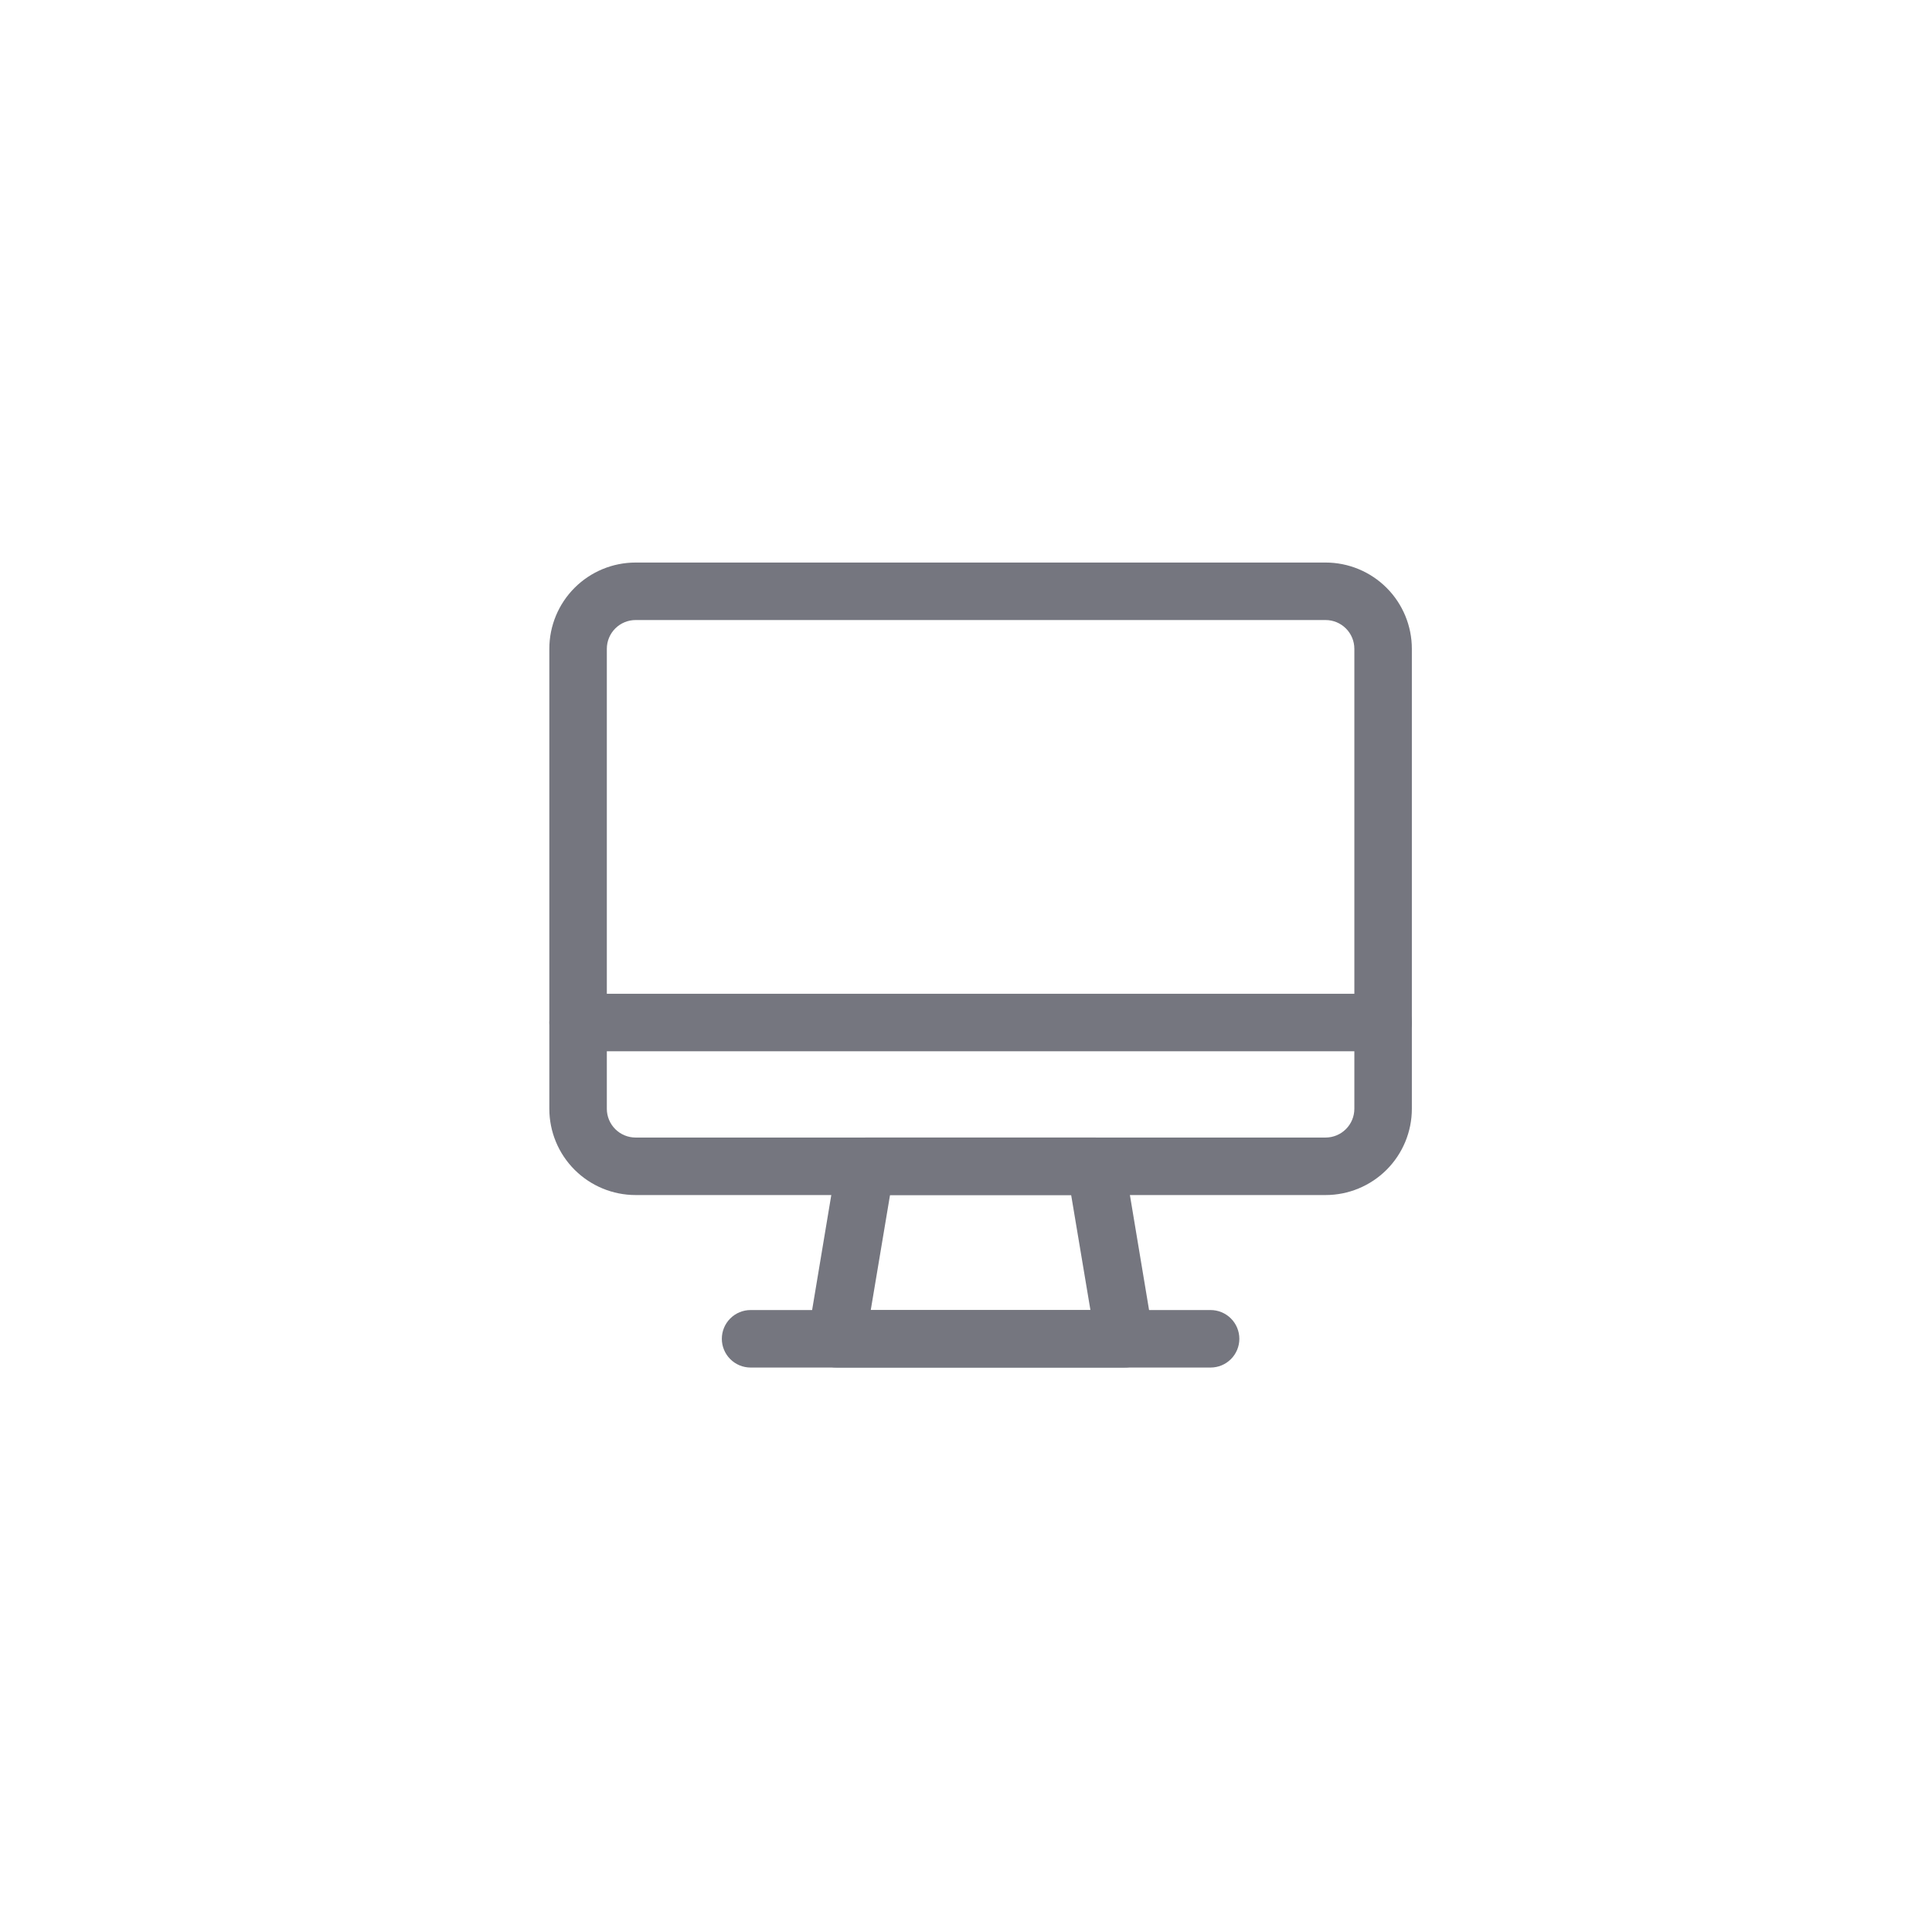 <svg width="105" height="105" viewBox="0 0 105 105" fill="none" xmlns="http://www.w3.org/2000/svg">
<g filter="url(#filter0_d_16_5598)">
<circle cx="52.5" cy="52.5" r="37.5" fill="white"/>
</g>
<g opacity="0.65">
<path d="M72.043 64.948H34.543C33.3 64.948 32.108 64.454 31.228 63.575C30.349 62.696 29.855 61.504 29.855 60.261V35.261C29.855 34.017 30.349 32.825 31.228 31.946C32.108 31.067 33.3 30.573 34.543 30.573H72.043C73.286 30.573 74.478 31.067 75.358 31.946C76.237 32.825 76.731 34.017 76.731 35.261V60.261C76.731 61.504 76.237 62.696 75.358 63.575C74.478 64.454 73.286 64.948 72.043 64.948ZM34.543 33.698C34.129 33.698 33.731 33.863 33.438 34.156C33.145 34.449 32.98 34.846 32.98 35.261V60.261C32.98 60.675 33.145 61.072 33.438 61.365C33.731 61.658 34.129 61.823 34.543 61.823H72.043C72.457 61.823 72.855 61.658 73.148 61.365C73.441 61.072 73.606 60.675 73.606 60.261V35.261C73.606 34.846 73.441 34.449 73.148 34.156C72.855 33.863 72.457 33.698 72.043 33.698H34.543Z" fill="#2B2D3A"/>
<path d="M61.106 74.322H45.481C45.253 74.325 45.027 74.278 44.819 74.185C44.611 74.091 44.426 73.953 44.277 73.78C44.128 73.608 44.019 73.404 43.957 73.185C43.895 72.965 43.882 72.735 43.918 72.51L45.481 63.135C45.541 62.765 45.731 62.429 46.018 62.188C46.305 61.947 46.669 61.818 47.043 61.822H59.543C59.918 61.818 60.281 61.947 60.568 62.188C60.855 62.429 61.046 62.765 61.106 63.135L62.668 72.51C62.705 72.735 62.691 72.965 62.629 73.185C62.567 73.404 62.458 73.608 62.309 73.78C62.16 73.953 61.975 74.091 61.767 74.185C61.559 74.278 61.334 74.325 61.106 74.322ZM47.324 71.197H59.262L58.215 64.947H48.371L47.324 71.197Z" fill="#2B2D3A"/>
<path d="M65.793 74.323H40.793C40.379 74.323 39.981 74.159 39.688 73.865C39.395 73.573 39.23 73.175 39.23 72.761C39.23 72.346 39.395 71.949 39.688 71.656C39.981 71.363 40.379 71.198 40.793 71.198H65.793C66.207 71.198 66.605 71.363 66.898 71.656C67.191 71.949 67.356 72.346 67.356 72.761C67.356 73.175 67.191 73.573 66.898 73.865C66.605 74.159 66.207 74.323 65.793 74.323Z" fill="#2B2D3A"/>
<path d="M75.168 57.135H31.418C31.004 57.135 30.606 56.971 30.313 56.678C30.02 56.385 29.855 55.987 29.855 55.573C29.855 55.158 30.02 54.761 30.313 54.468C30.606 54.175 31.004 54.01 31.418 54.01H75.168C75.582 54.01 75.98 54.175 76.273 54.468C76.566 54.761 76.731 55.158 76.731 55.573C76.731 55.987 76.566 56.385 76.273 56.678C75.98 56.971 75.582 57.135 75.168 57.135Z" fill="#2B2D3A"/>
</g>
<defs>
<filter id="filter0_d_16_5598" x="0.075" y="0.075" width="104.851" height="104.851" filterUnits="userSpaceOnUse" color-interpolation-filters="sRGB">
<feFlood flood-opacity="0" result="BackgroundImageFix"/>
<feColorMatrix in="SourceAlpha" type="matrix" values="0 0 0 0 0 0 0 0 0 0 0 0 0 0 0 0 0 0 127 0" result="hardAlpha"/>
<feOffset/>
<feGaussianBlur stdDeviation="7.463"/>
<feComposite in2="hardAlpha" operator="out"/>
<feColorMatrix type="matrix" values="0 0 0 0 0.717 0 0 0 0 0.717 0 0 0 0 0.717 0 0 0 1 0"/>
<feBlend mode="normal" in2="BackgroundImageFix" result="effect1_dropShadow_16_5598"/>
<feBlend mode="normal" in="SourceGraphic" in2="effect1_dropShadow_16_5598" result="shape"/>
</filter>
</defs>
</svg>
